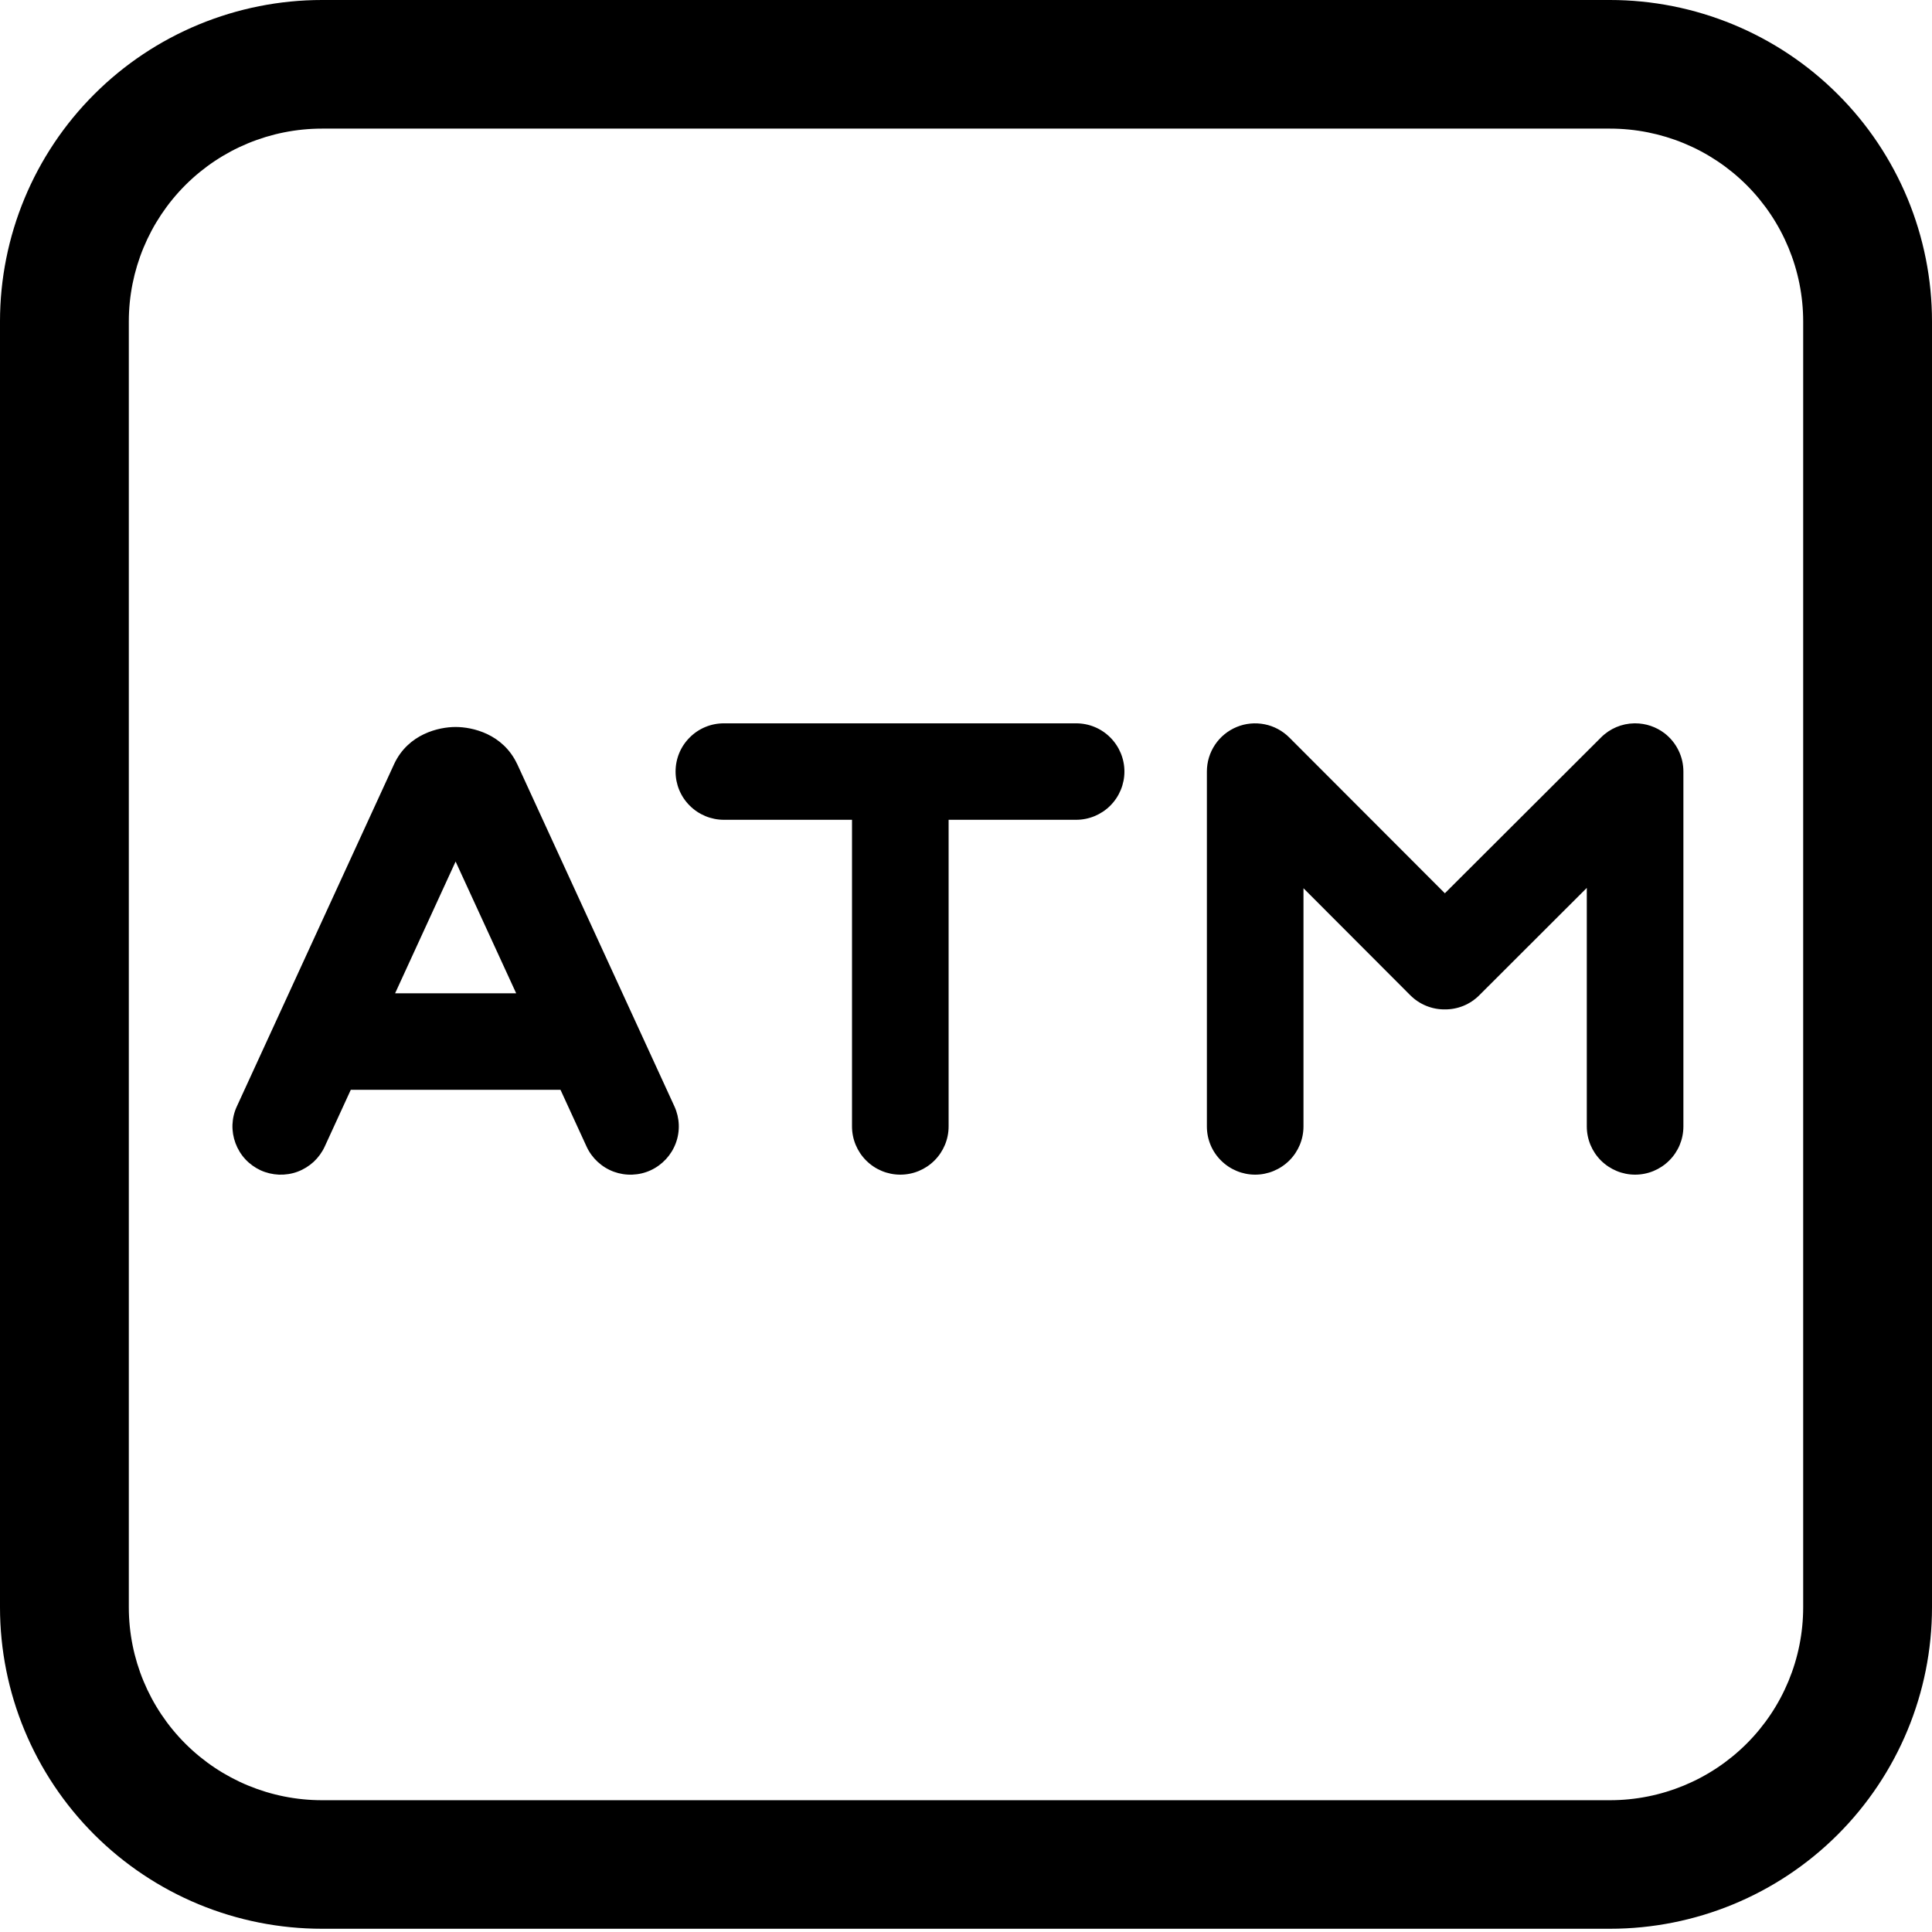<svg width="28" height="28" viewBox="0 0 28 28" fill="none" xmlns="http://www.w3.org/2000/svg">
<path d="M10.491 10.483C10.305 10.483 10.127 10.556 9.996 10.688C9.864 10.819 9.791 10.996 9.791 11.182C9.791 11.367 9.864 11.545 9.996 11.676C10.127 11.807 10.305 11.881 10.491 11.881H12.348V16.325C12.348 16.511 12.422 16.688 12.553 16.819C12.684 16.95 12.862 17.024 13.048 17.024C13.234 17.024 13.412 16.95 13.543 16.819C13.674 16.688 13.748 16.511 13.748 16.325V11.881H15.596C15.782 11.881 15.96 11.807 16.091 11.676C16.222 11.545 16.296 11.367 16.296 11.182C16.296 10.996 16.222 10.819 16.091 10.688C15.96 10.556 15.782 10.483 15.596 10.483H10.491ZM24.124 10.627C24.209 10.693 24.278 10.777 24.325 10.873C24.373 10.969 24.397 11.075 24.397 11.182V16.325C24.397 16.511 24.324 16.688 24.192 16.819C24.061 16.95 23.883 17.024 23.697 17.024C23.512 17.024 23.334 16.95 23.202 16.819C23.071 16.688 22.997 16.511 22.997 16.325V12.868L21.439 14.424C21.373 14.49 21.295 14.542 21.21 14.577C21.124 14.612 21.032 14.63 20.939 14.629C20.846 14.63 20.755 14.612 20.669 14.577C20.583 14.542 20.505 14.49 20.439 14.424L18.891 12.873V16.325C18.891 16.511 18.817 16.688 18.686 16.819C18.554 16.95 18.376 17.024 18.191 17.024C18.005 17.024 17.827 16.95 17.696 16.819C17.564 16.688 17.491 16.511 17.491 16.325V11.182C17.491 11.043 17.532 10.908 17.609 10.793C17.686 10.678 17.795 10.589 17.923 10.536C18.051 10.483 18.192 10.47 18.328 10.497C18.464 10.524 18.588 10.591 18.686 10.689L20.94 12.946L23.203 10.688C23.331 10.559 23.504 10.486 23.686 10.483H23.697C23.852 10.483 24.002 10.534 24.124 10.627ZM7.493 11.069C7.287 10.636 6.849 10.536 6.603 10.536C6.359 10.536 5.919 10.636 5.714 11.069L3.433 16.034C3.394 16.117 3.373 16.207 3.369 16.299C3.366 16.391 3.381 16.482 3.413 16.568C3.445 16.654 3.493 16.733 3.556 16.801C3.618 16.868 3.694 16.922 3.777 16.961C3.861 16.999 3.951 17.02 4.043 17.024C4.135 17.027 4.227 17.013 4.313 16.981C4.399 16.949 4.478 16.9 4.546 16.838C4.613 16.775 4.668 16.7 4.706 16.617L5.084 15.794H8.123L8.501 16.617C8.578 16.785 8.72 16.916 8.894 16.981C9.068 17.045 9.261 17.038 9.429 16.961C9.598 16.883 9.729 16.742 9.794 16.568C9.859 16.394 9.851 16.202 9.774 16.034L7.497 11.076L7.493 11.069ZM7.481 14.396H5.726L6.603 12.486L7.481 14.396Z" fill="black"/>
<path d="M4.667 0C4.054 0 3.447 0.121 2.881 0.355C2.315 0.589 1.8 0.932 1.367 1.365C0.492 2.238 0 3.423 0 4.659V23.294C0 24.53 0.492 25.715 1.367 26.589C1.8 27.021 2.315 27.365 2.881 27.599C3.447 27.833 4.054 27.953 4.667 27.953H23.333C24.571 27.953 25.758 27.463 26.633 26.589C27.508 25.715 28 24.53 28 23.294V4.659C28 4.047 27.879 3.441 27.645 2.876C27.41 2.311 27.067 1.797 26.633 1.365C26.2 0.932 25.685 0.589 25.119 0.355C24.553 0.121 23.946 0 23.333 0H4.667ZM1.867 4.659C1.867 3.918 2.162 3.207 2.687 2.682C3.212 2.158 3.924 1.864 4.667 1.864H23.333C24.076 1.864 24.788 2.158 25.313 2.682C25.838 3.207 26.133 3.918 26.133 4.659V23.294C26.133 24.036 25.838 24.747 25.313 25.271C24.788 25.795 24.076 26.09 23.333 26.09H4.667C3.924 26.09 3.212 25.795 2.687 25.271C2.162 24.747 1.867 24.036 1.867 23.294V4.659Z" fill="black"/>
</svg>
